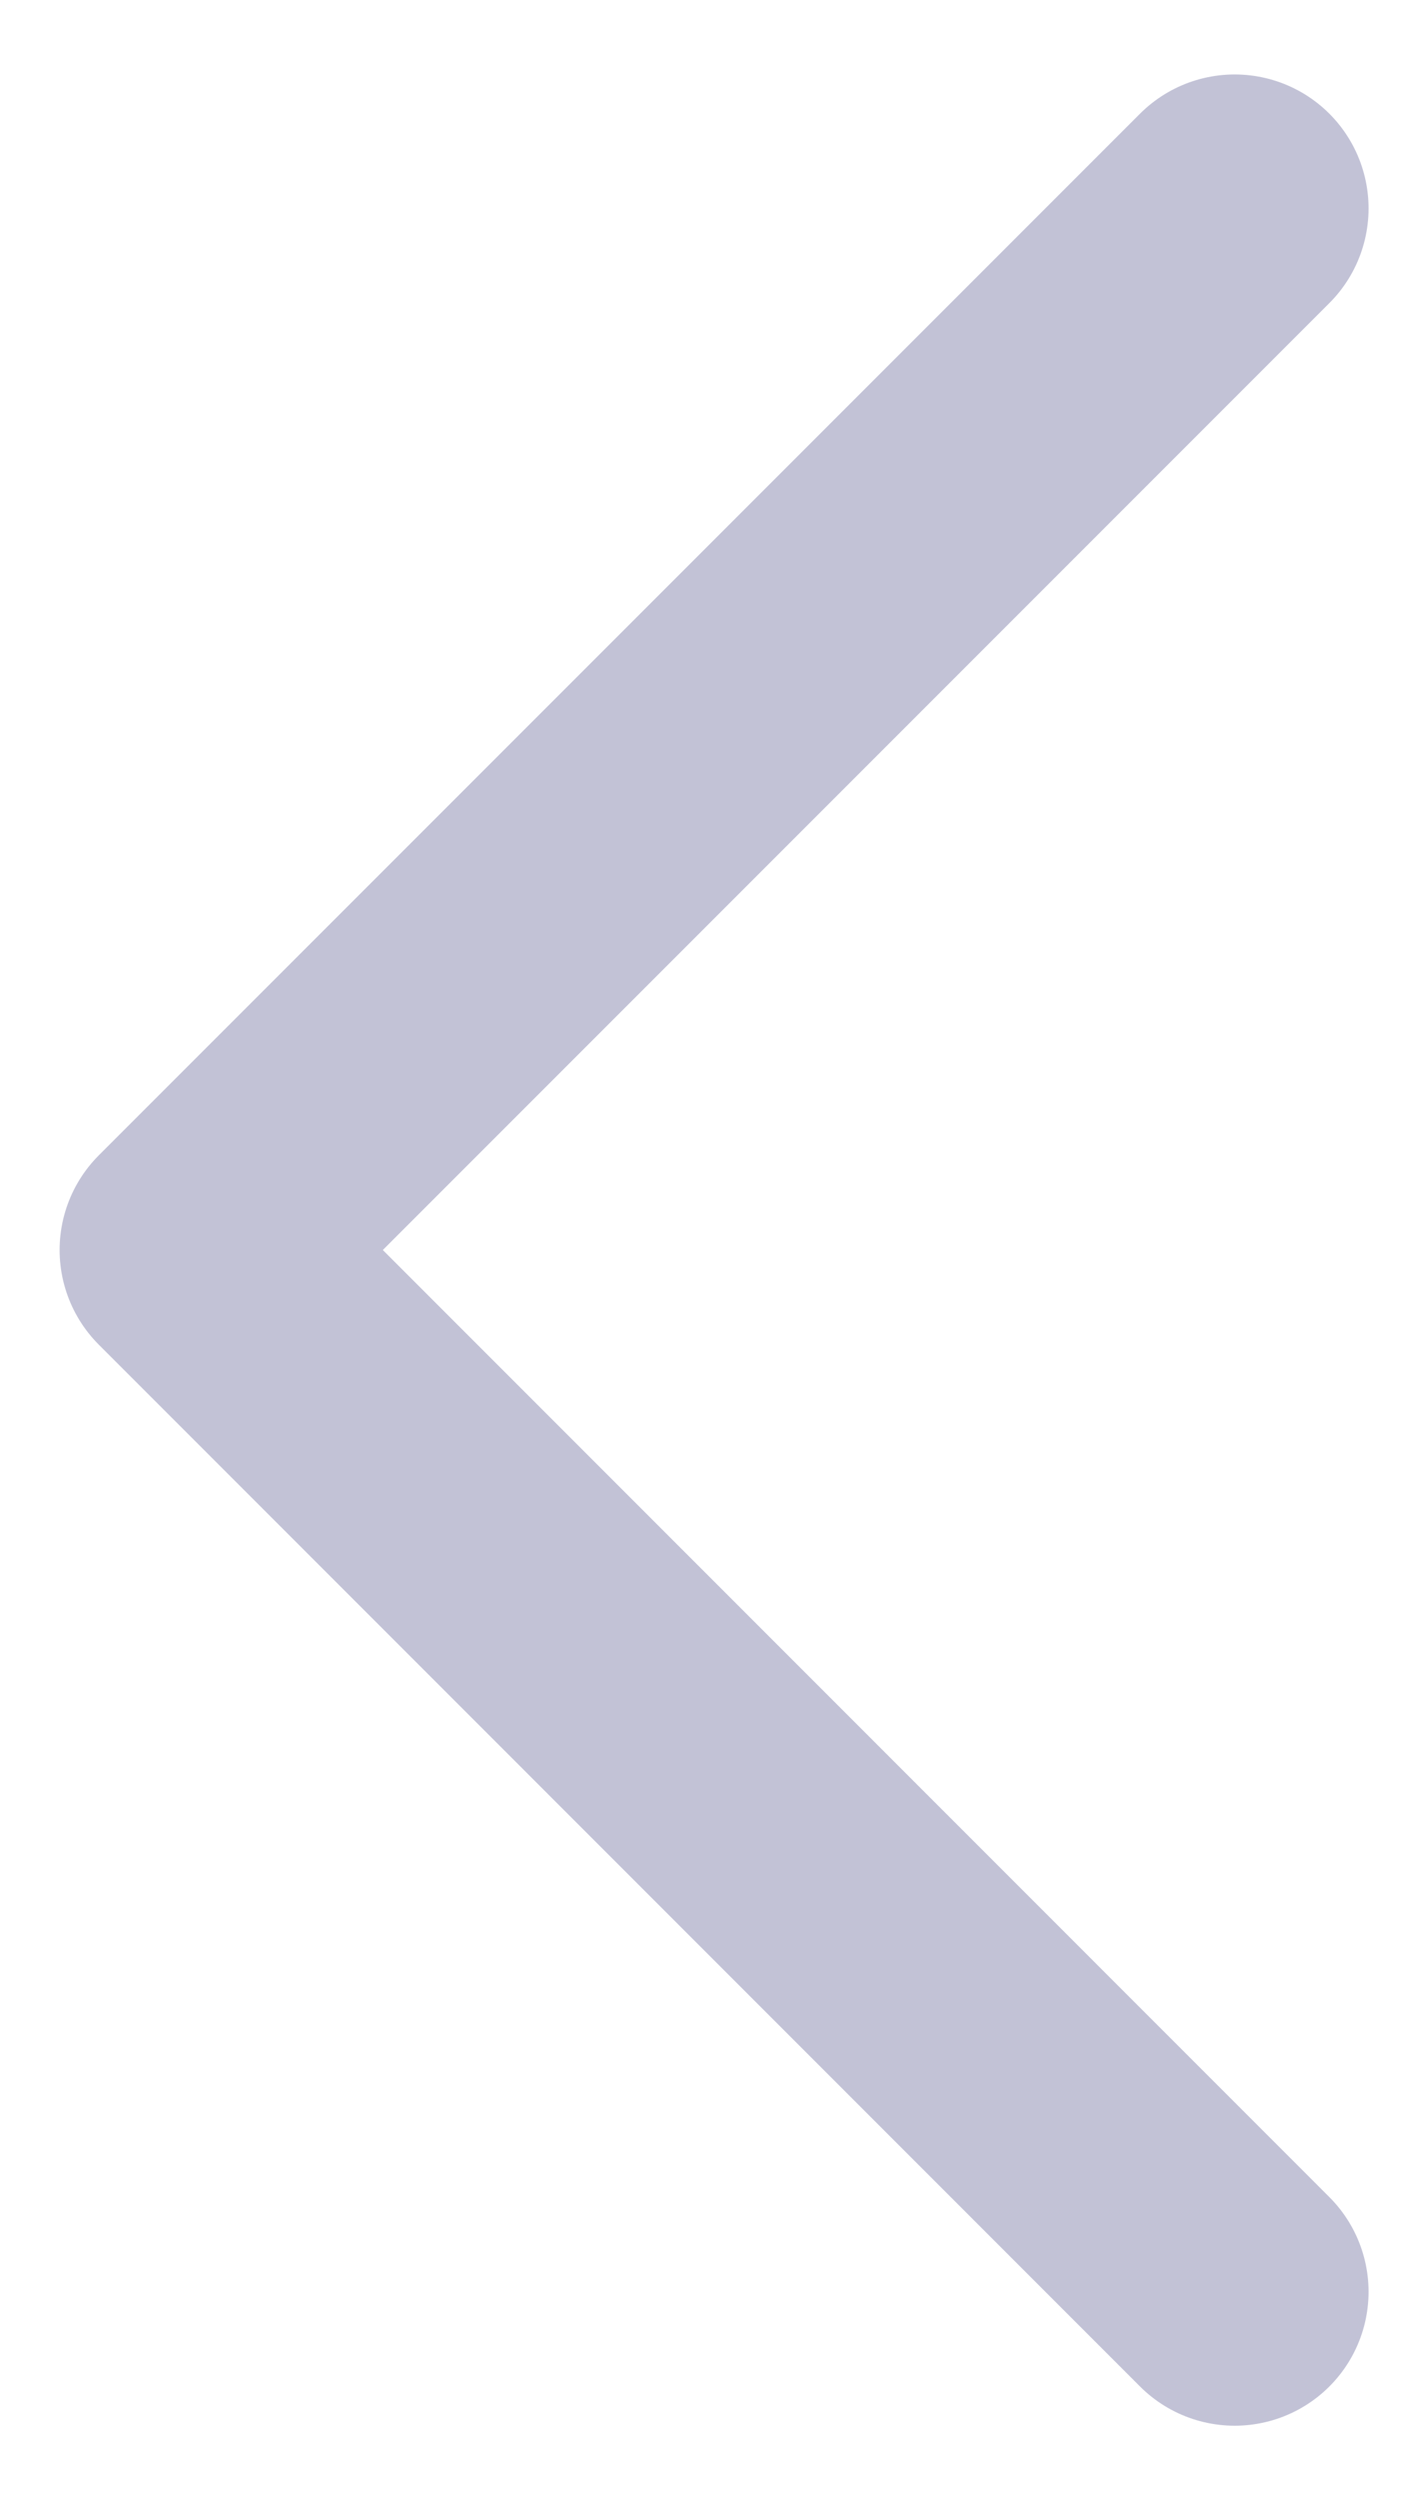 <svg width="8" height="14" viewBox="0 0 8 14" fill="none" xmlns="http://www.w3.org/2000/svg">
<path d="M6.917 12.834L1.084 7L6.917 1.167" stroke="#C2C2D6" stroke-width="1.5" stroke-linecap="round" stroke-linejoin="round"/>
</svg>
